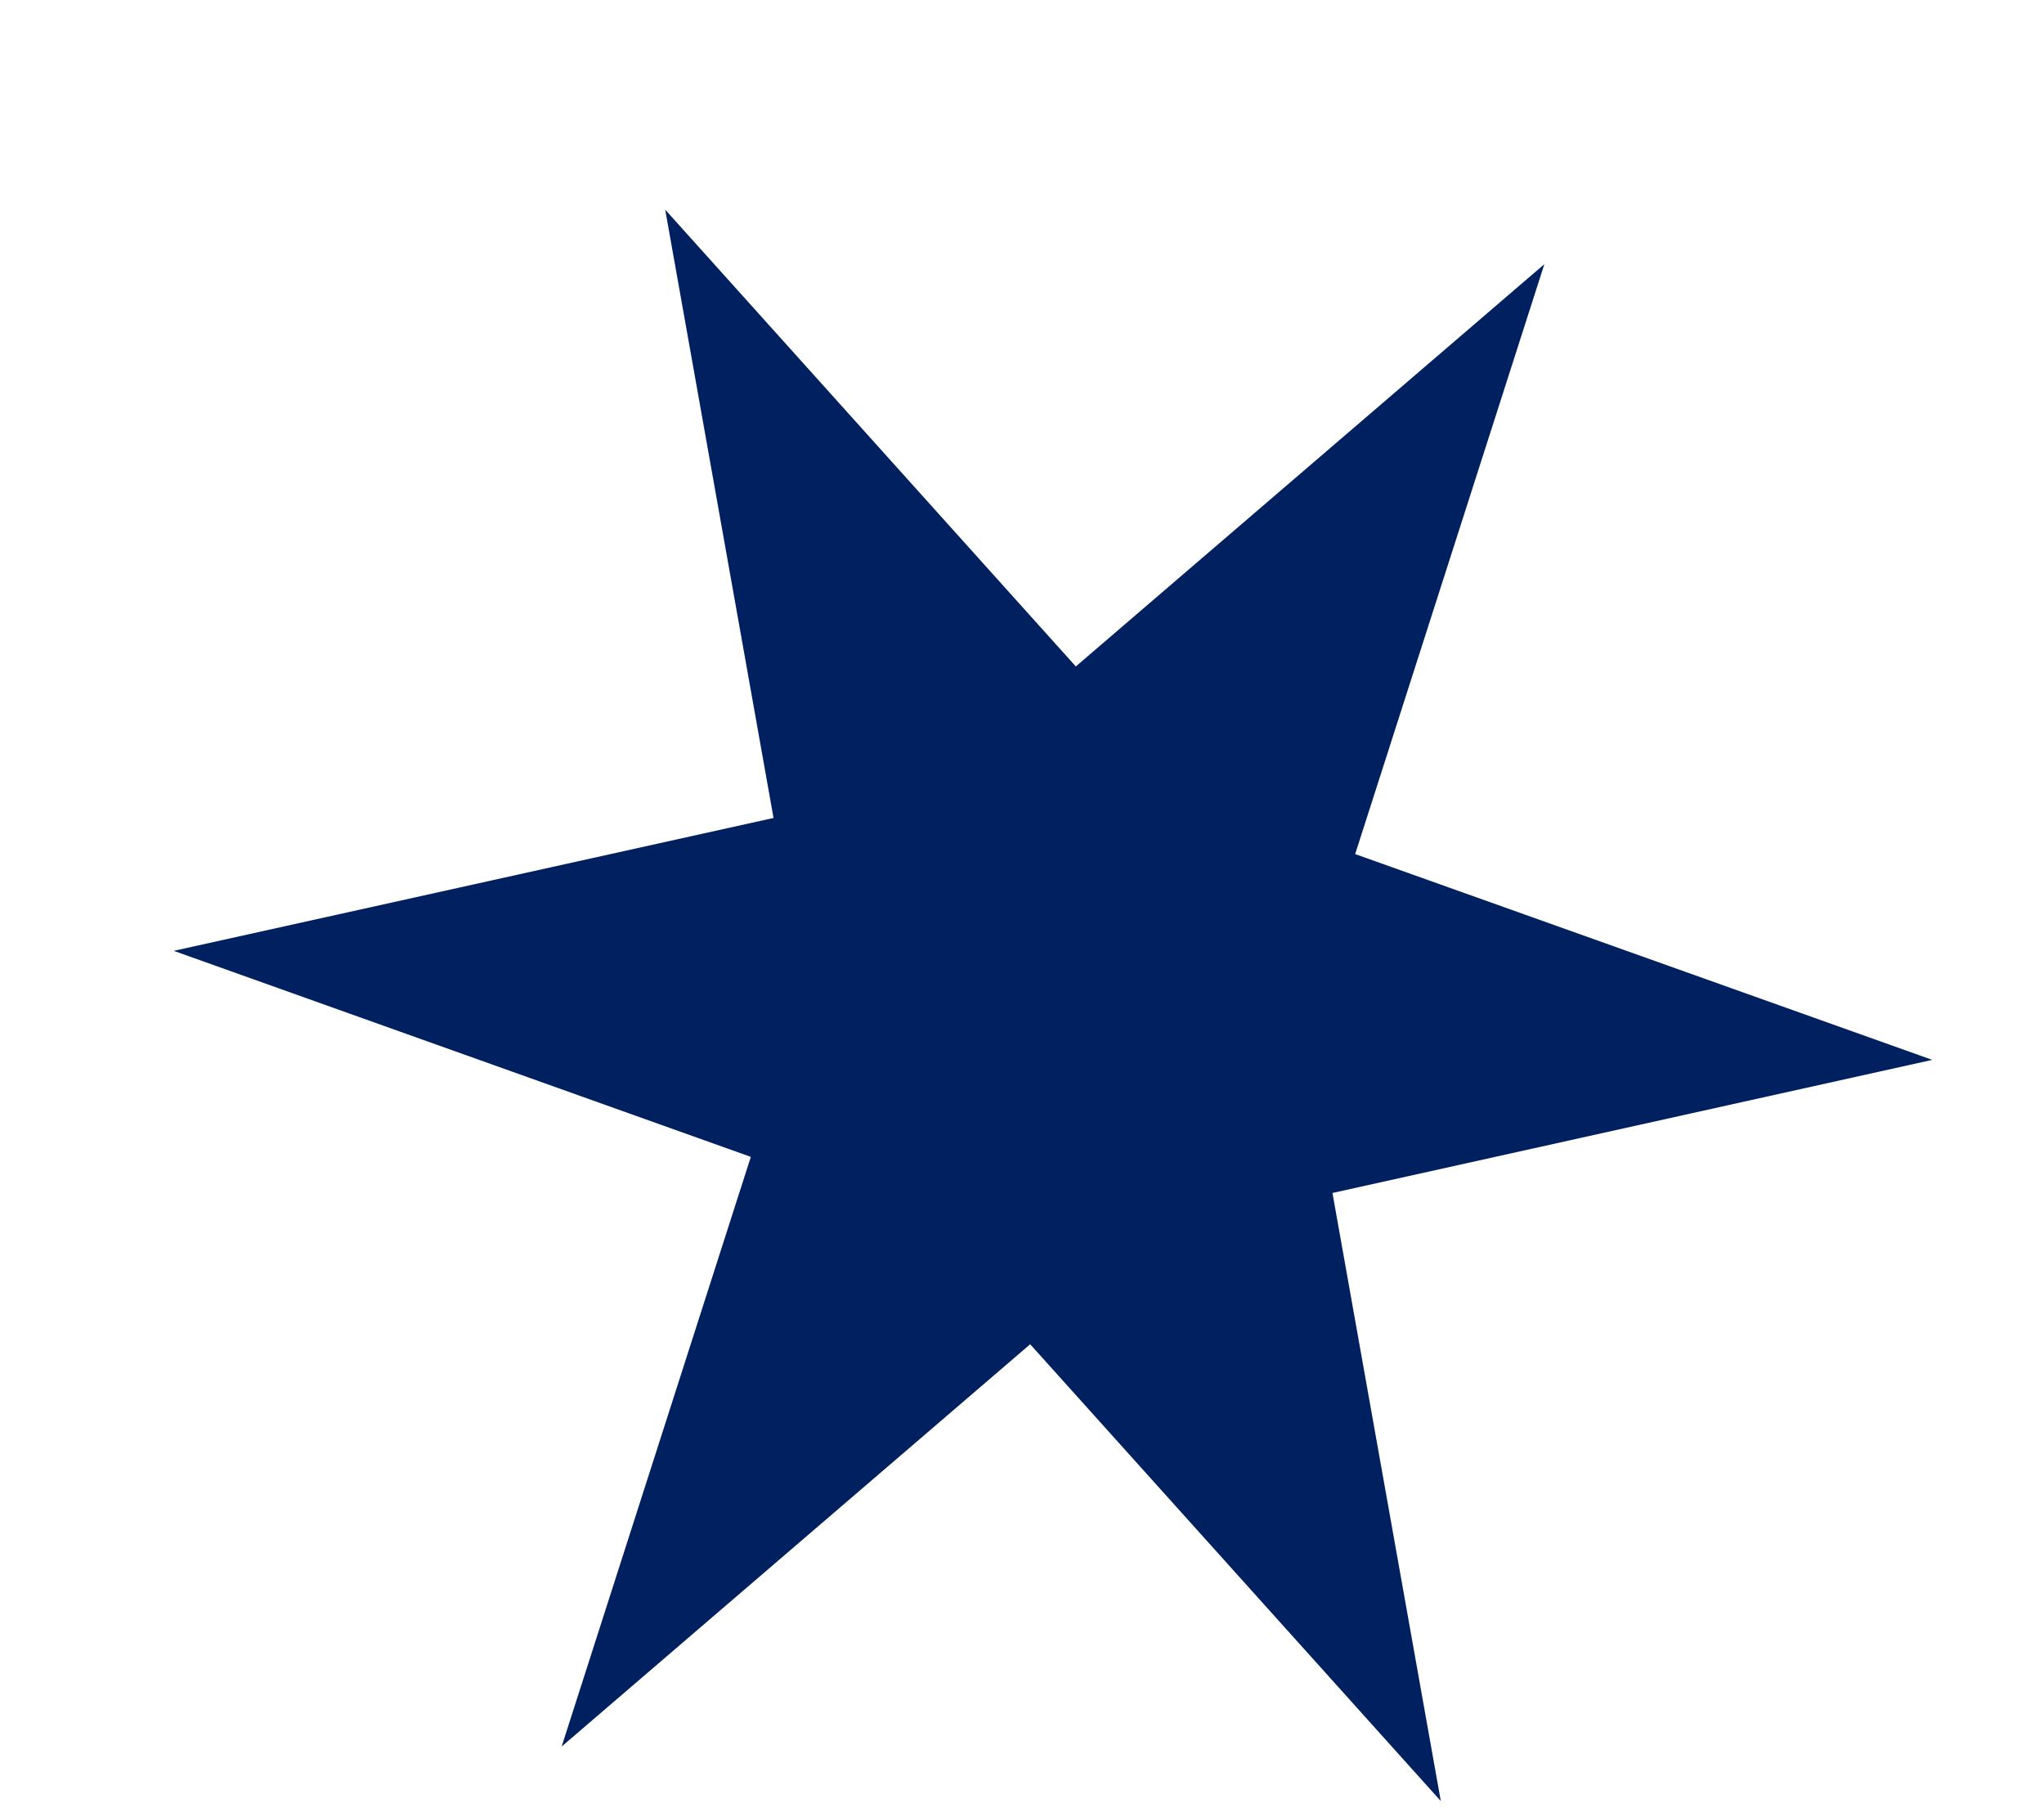 <svg width="9" height="8" viewBox="0 0 9 8" fill="none" xmlns="http://www.w3.org/2000/svg">
<path d="M2.929 0.923L4.737 2.934L6.8 1.163L5.967 3.76L8.508 4.666L5.867 5.252L6.344 7.929L4.536 5.918L2.473 7.689L3.306 5.093L0.765 4.186L3.406 3.601L2.929 0.923Z" fill="#002060"/>
</svg>
